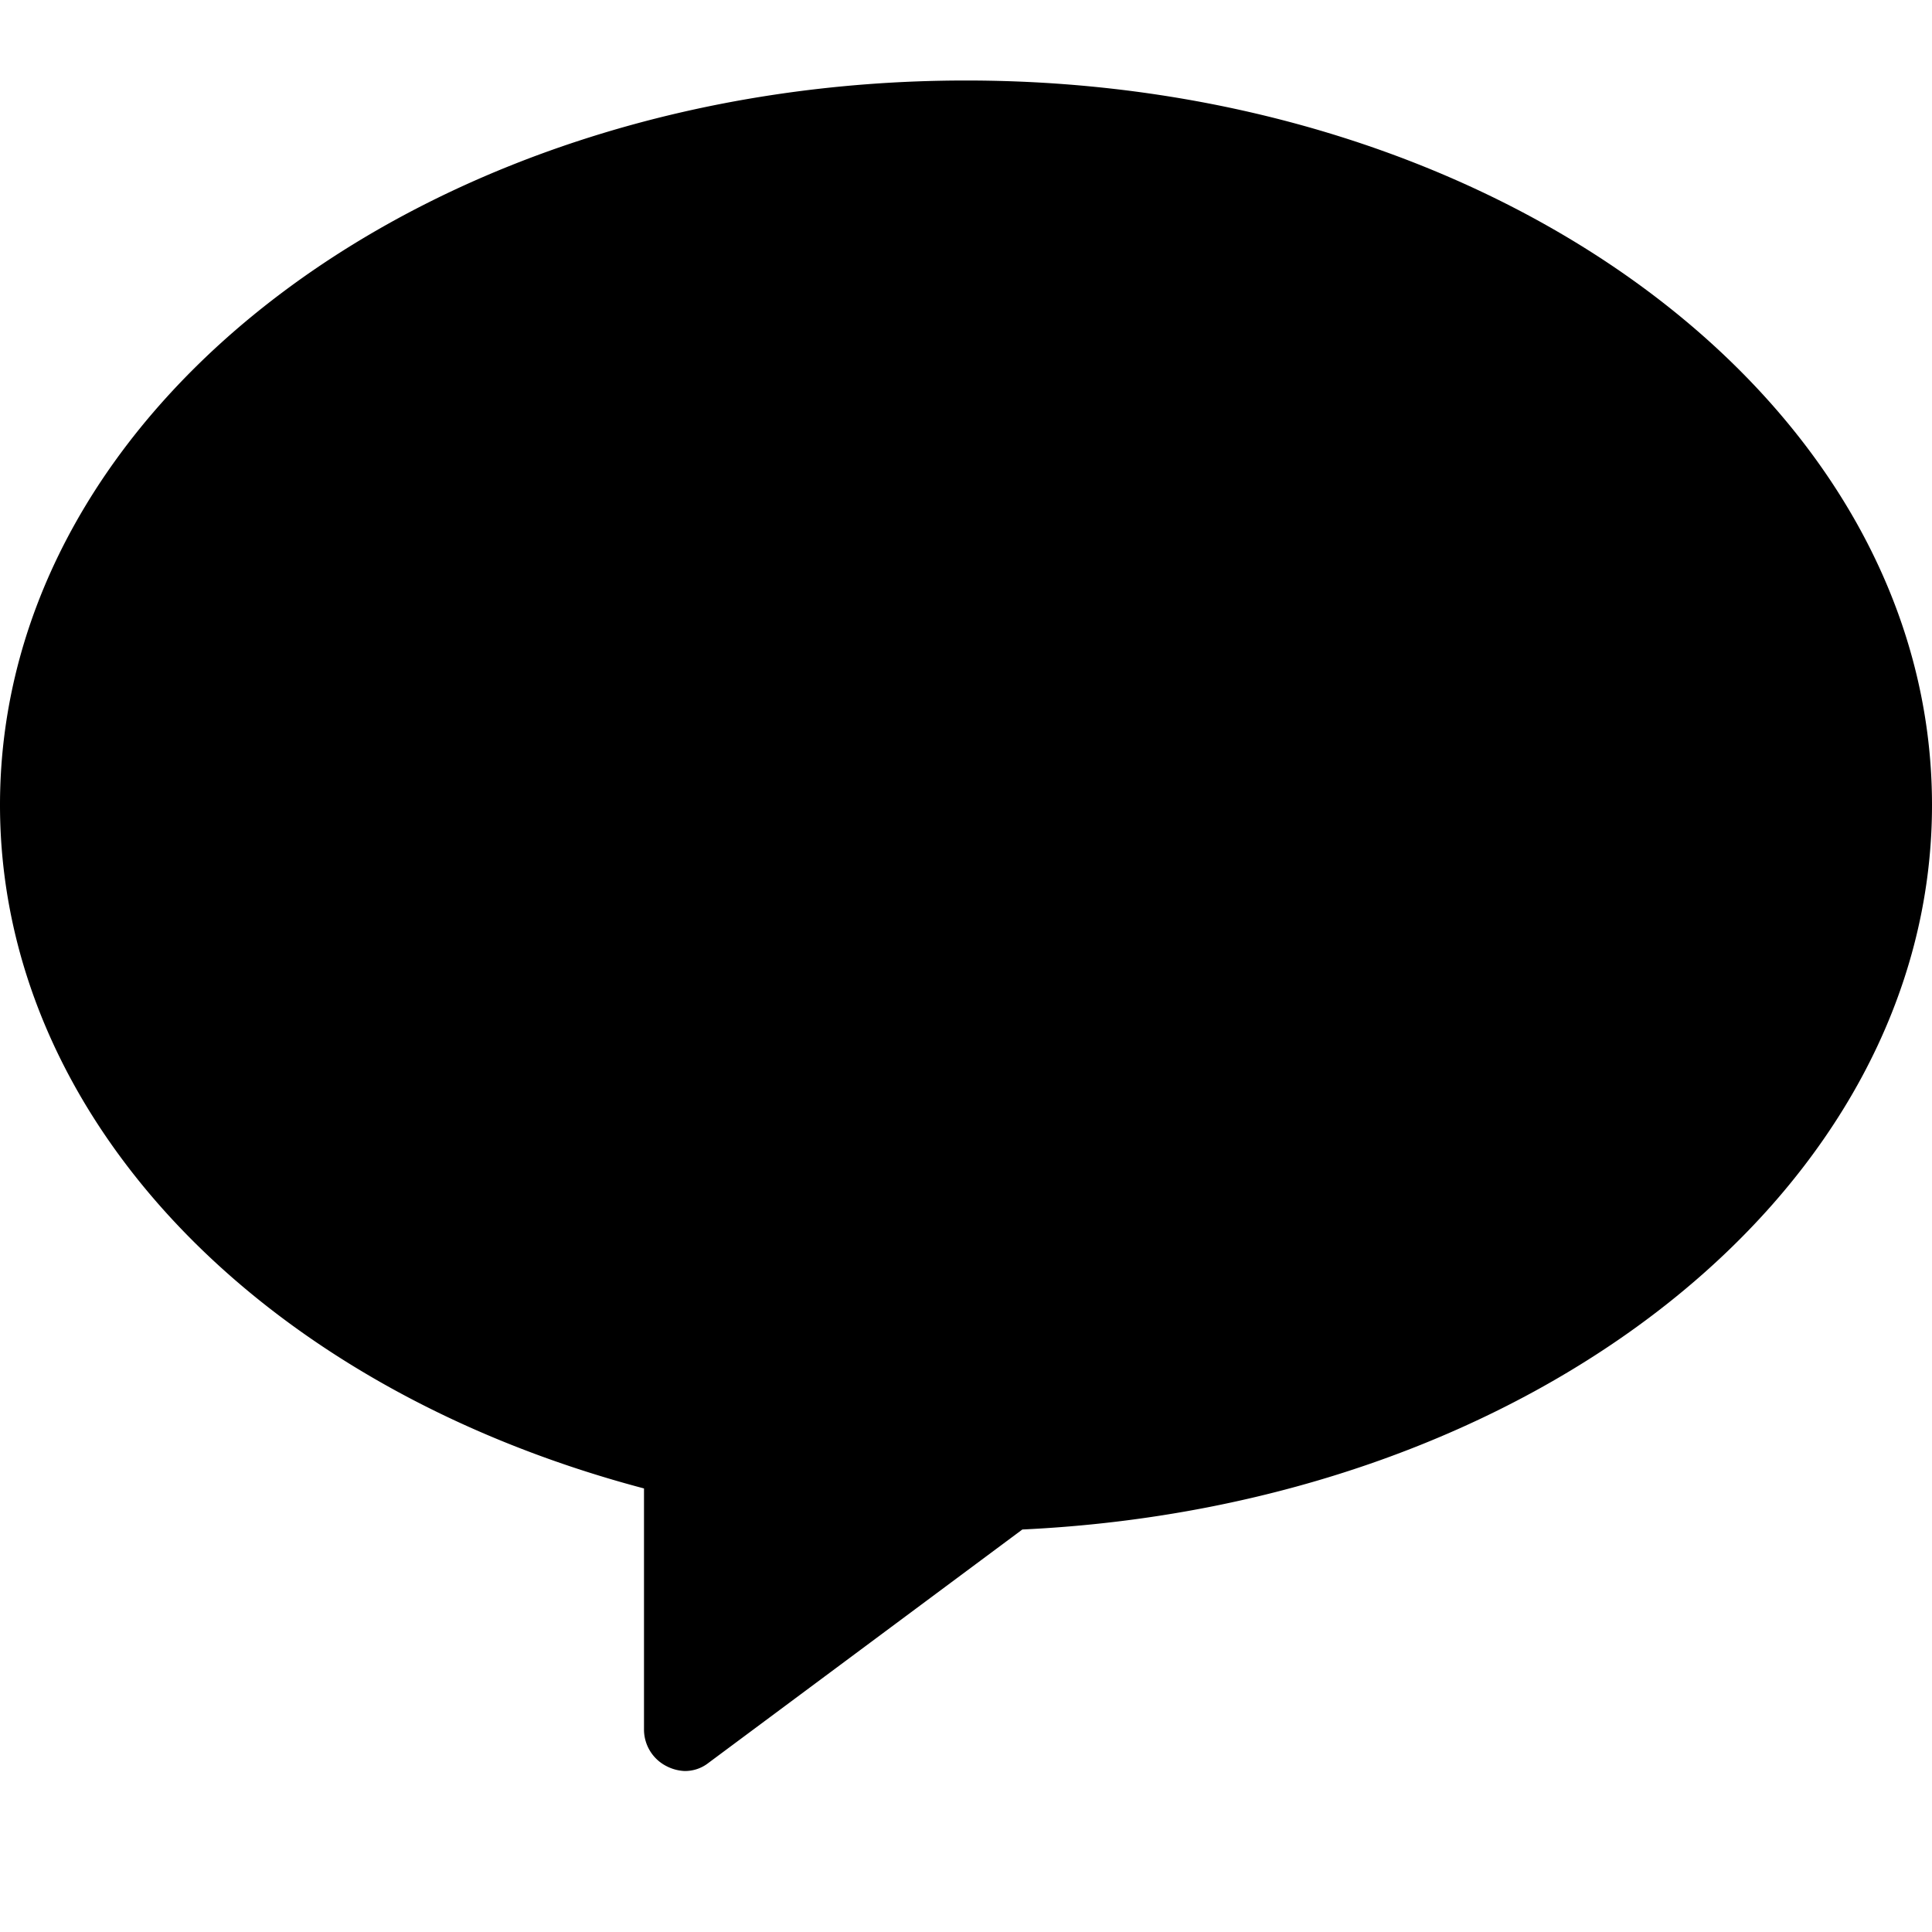 <svg xmlns="http://www.w3.org/2000/svg" viewBox="0 0 24 24" x="0px" y="0px"><title>message, chat, bubble</title><path d="M12,1C5.38,1,0,5,0,10c0,3.85,3.2,7.22,8,8.49v3a.51.51,0,0,0,.28.45A.54.54,0,0,0,8.5,22a.47.47,0,0,0,.3-.1L12.7,19C19.05,18.7,24,14.78,24,10,24,5,18.62,1,12,1Z"></path></svg>